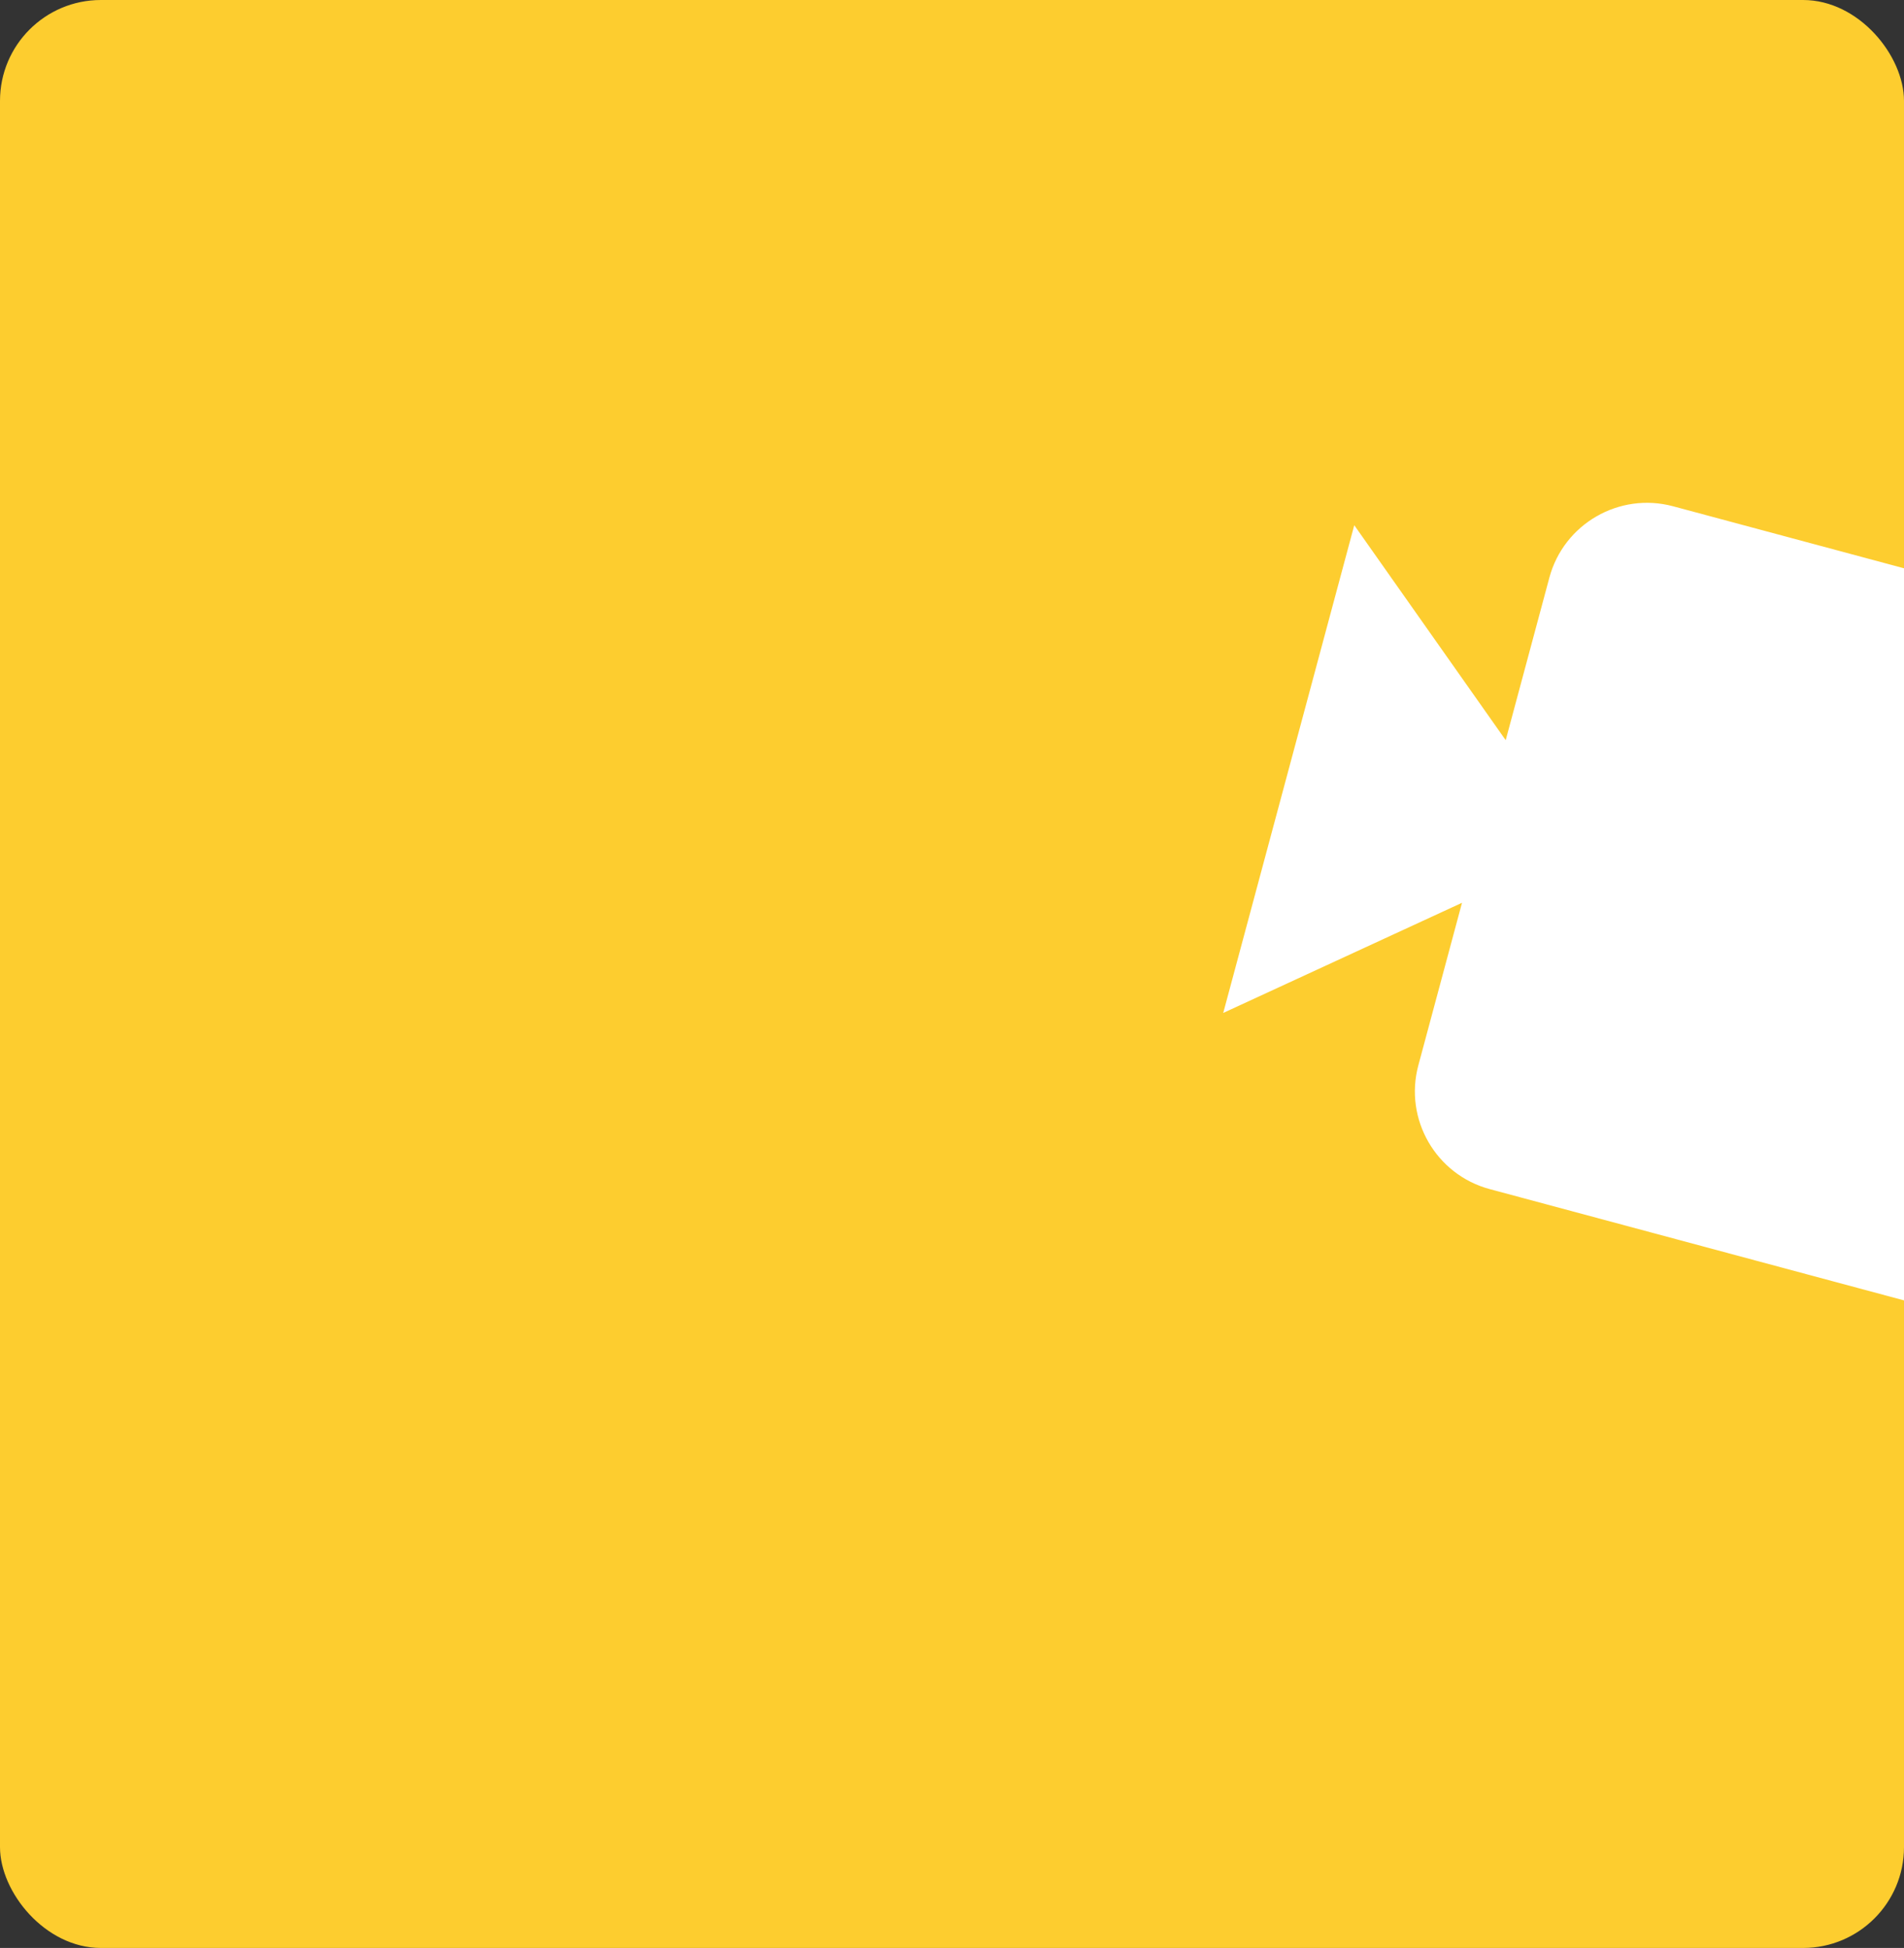 <svg width="302" height="309" viewBox="0 0 302 309" fill="none" xmlns="http://www.w3.org/2000/svg">
<rect x="0" y="0" width="302" height="309" fill="#333333" stroke="none"/>
<g clip-path="url(#clip0_1047_2545)">
<rect width="302" height="309" rx="16" fill="#FDCD2F"/>
<g clip-path="url(#clip1_1047_2545)">
<path d="M245.751 91.627C248.044 83.093 256.848 78.017 265.381 80.31L358.222 105.249C366.755 107.541 371.831 116.345 369.539 124.879L348.756 202.246C346.464 210.78 337.66 215.855 329.126 213.563L236.285 188.624C227.752 186.332 222.676 177.528 224.968 168.994L231.895 143.207L194.022 160.681L214.804 83.314L238.824 117.413L245.751 91.627Z" fill="white"/>
</g>
</g>
<defs>
<clipPath id="clip0_1047_2545">
<rect width="302" height="309" rx="16" fill="white"/>
</clipPath>
<clipPath id="clip1_1047_2545">
<rect width="192.264" height="192.264" fill="white" transform="matrix(-0.966 -0.259 -0.259 0.966 399.56 74.878)"/>
</clipPath>
</defs>
</svg>
